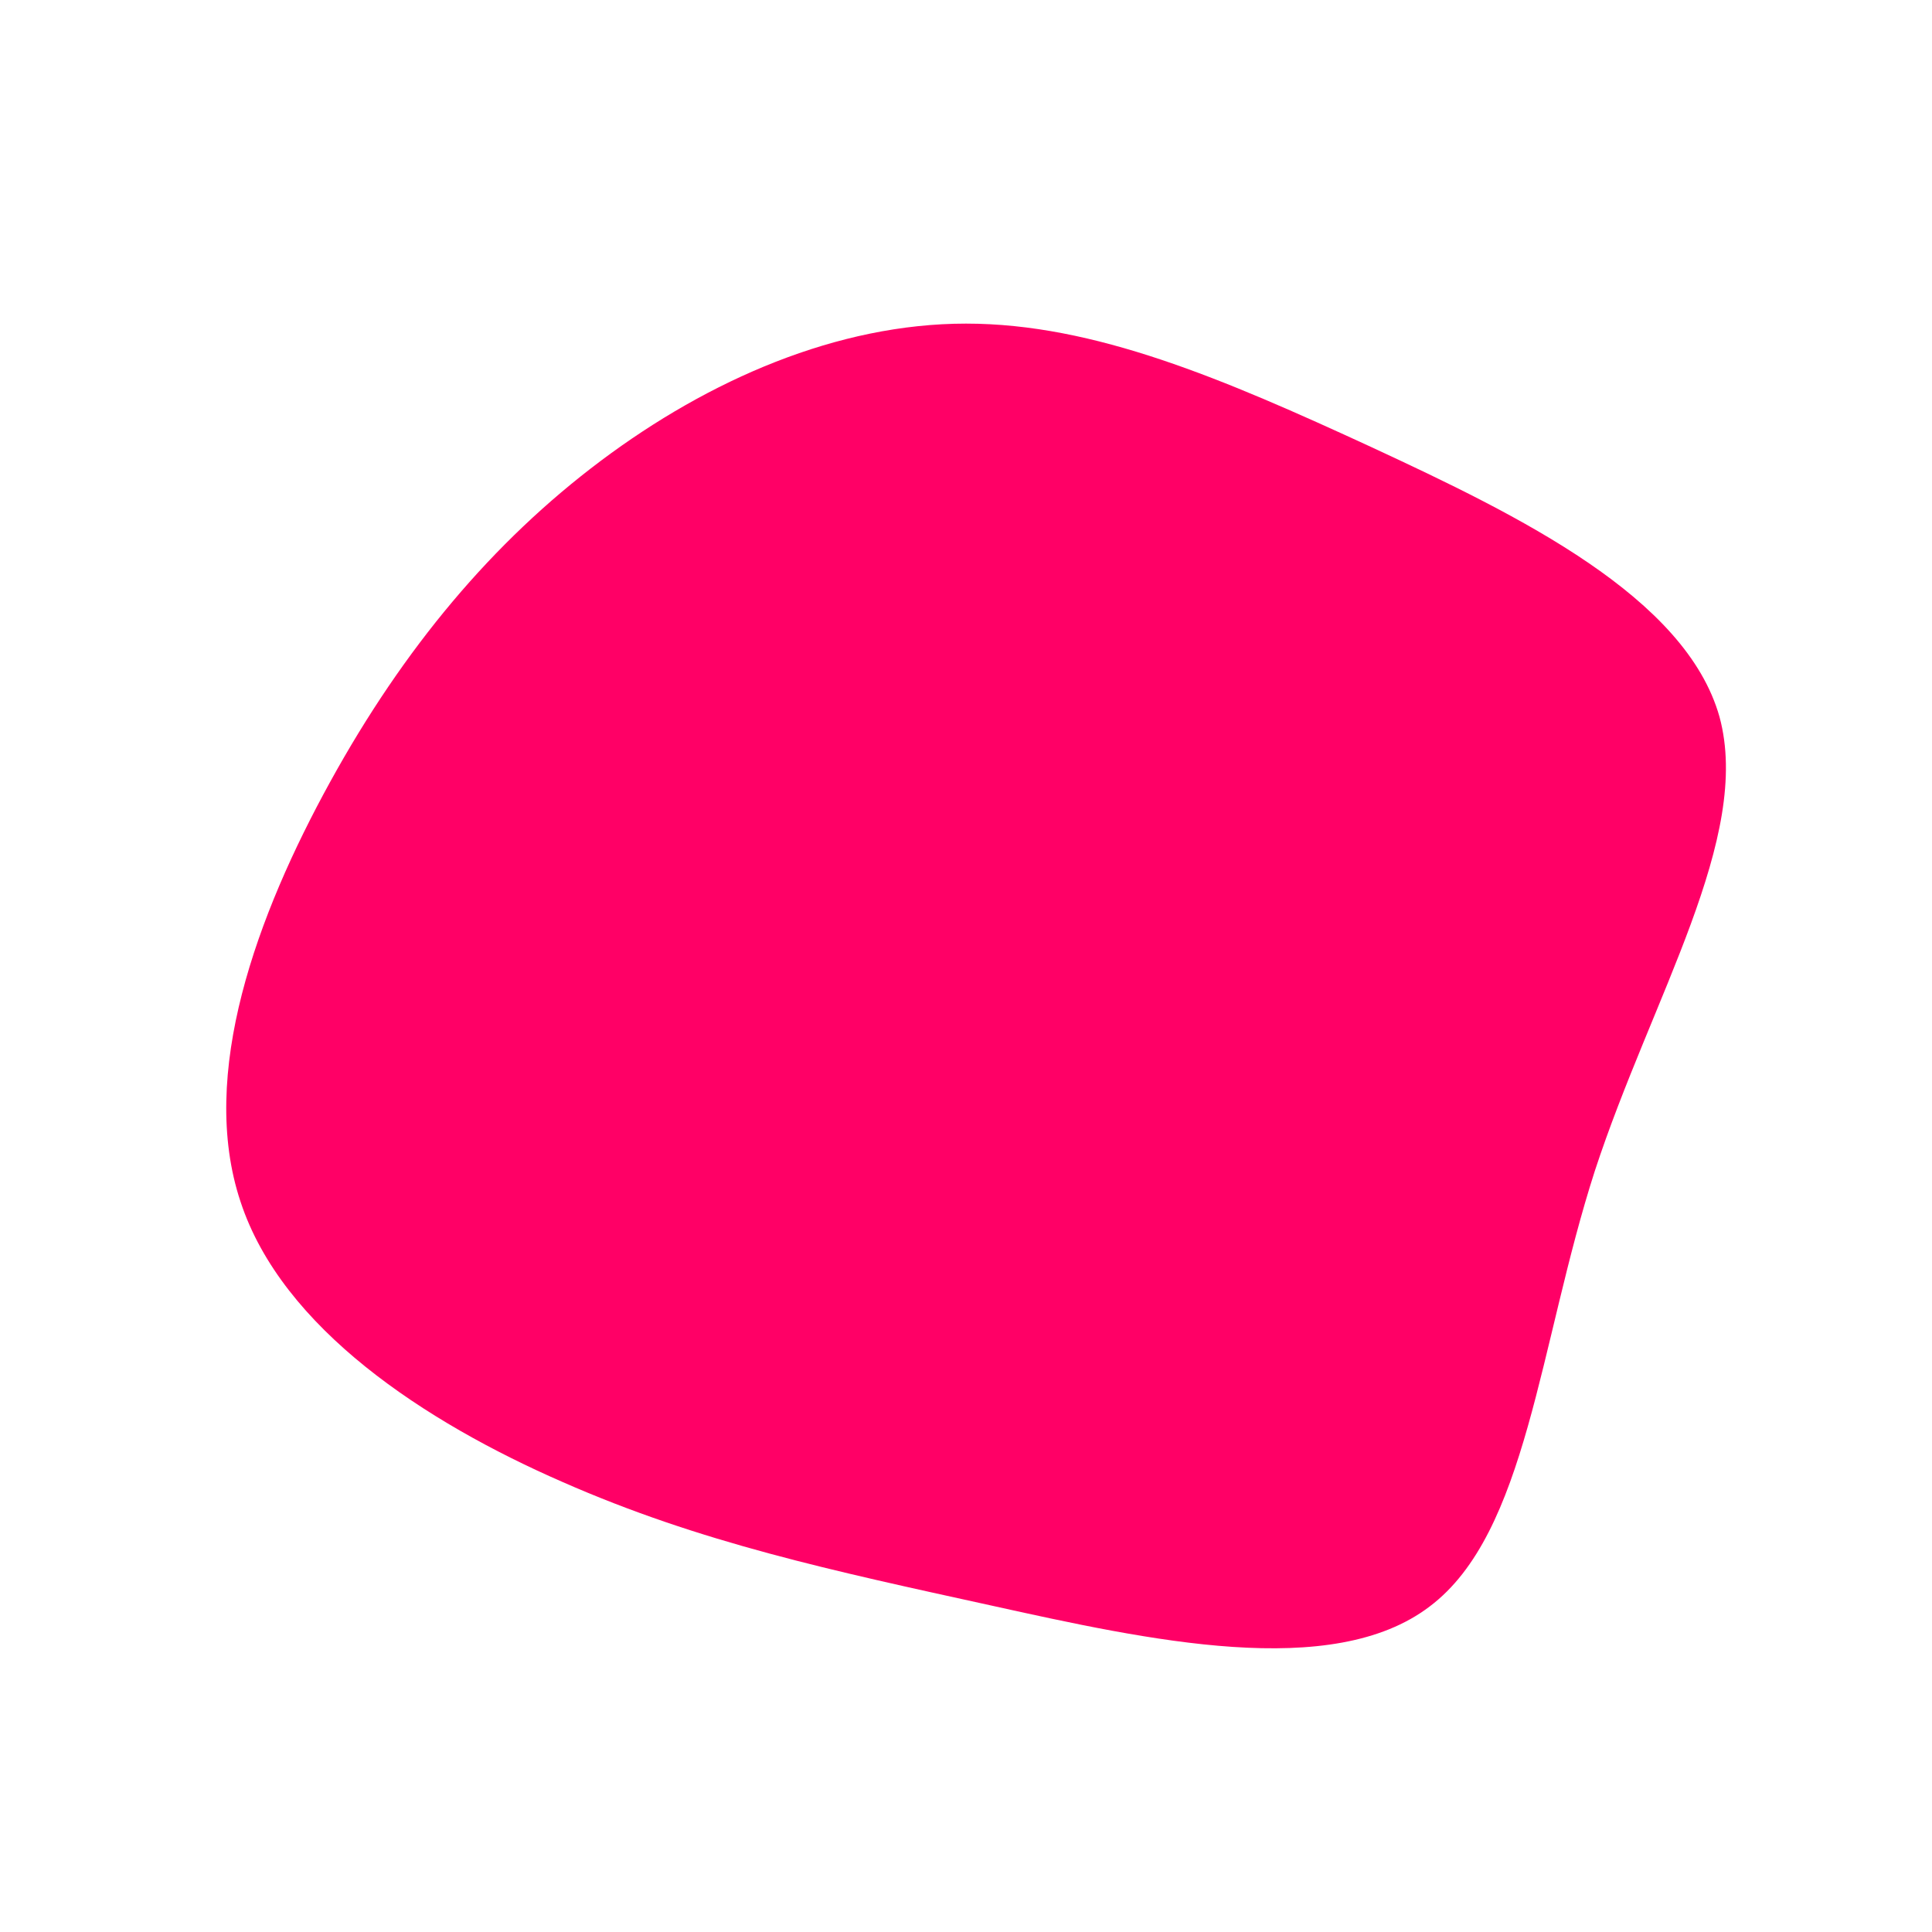 <?xml version="1.0" standalone="no"?>
<svg viewBox="0 0 200 200" xmlns="http://www.w3.org/2000/svg">
  <path fill="#FF0066" d="M42,-53.7C57.3,-46.6,74.5,-38.2,78,-25.8C81.4,-13.3,71,3.2,65.1,21.2C59.3,39.2,58.1,58.7,48,66.3C37.9,74,18.9,69.8,2.6,66.2C-13.8,62.6,-27.5,59.7,-41.8,53.4C-56,47.2,-70.8,37.5,-75.1,24.4C-79.5,11.2,-73.4,-5.3,-65.8,-19.1C-58.2,-32.9,-49,-43.9,-37.8,-52.3C-26.6,-60.7,-13.3,-66.5,0,-66.5C13.3,-66.5,26.6,-60.8,42,-53.7Z" transform="translate(100 100)" />
</svg>
